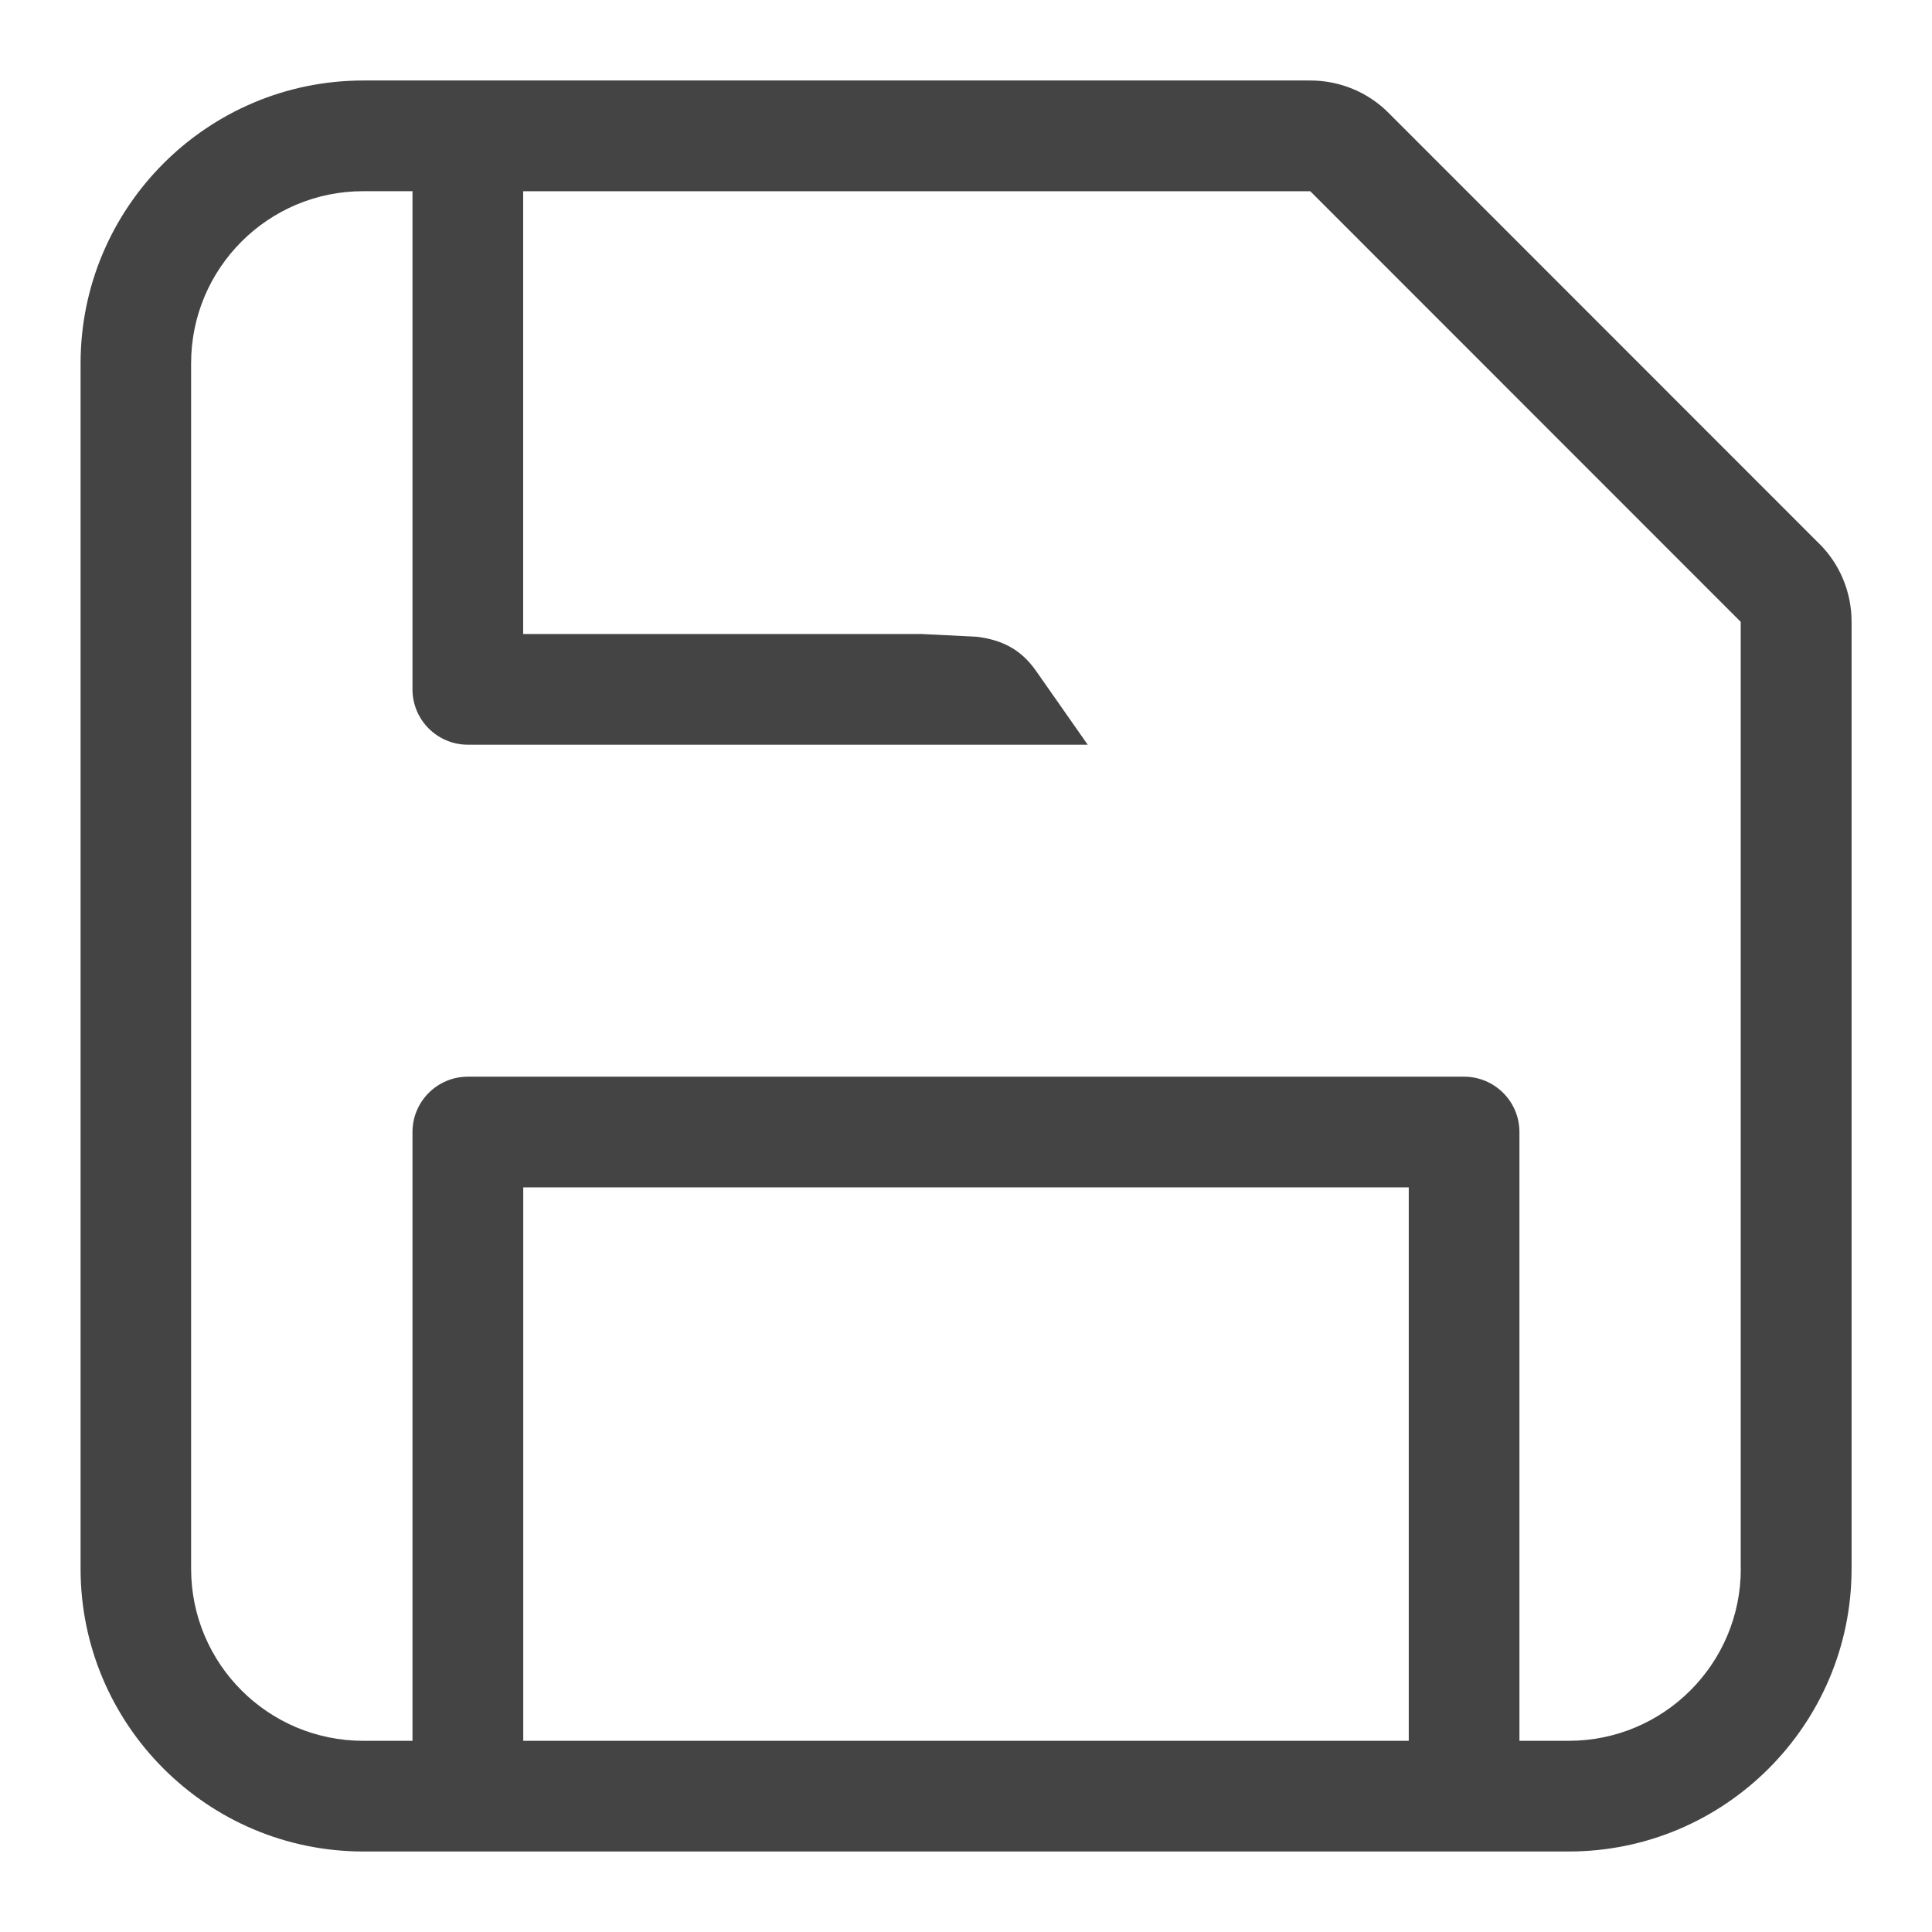 <!-- Generated by IcoMoon.io -->
<svg version="1.1" xmlns="http://www.w3.org/2000/svg" width="24" height="24" viewBox="0 0 24 24">
<title>save</title>
<path fill="#444" d="M22.597 6.752l-5.347-5.349c-0.257-0.259-0.608-0.403-0.972-0.403h-11.764c-1.937 0-3.513 1.576-3.513 3.513v14.975c0 1.936 1.576 3.512 3.513 3.512h14.974c1.937 0 3.513-1.576 3.513-3.513v-11.763c0-0.366-0.144-0.715-0.403-0.972zM17.5 21.625h-11v-6.875h11v6.875zM21.625 19.487c0 1.181-0.957 2.138-2.138 2.138h-0.612v-7.562c0-0.38-0.308-0.688-0.688-0.688h-12.375c-0.38 0-0.688 0.308-0.688 0.688v7.562h-0.612c-1.181 0-2.138-0.957-2.138-2.138v-14.974c0-1.181 0.957-2.138 2.138-2.138h0.612v6.188c0 0.38 0.308 0.688 0.688 0.688h7.7l-0.642-0.917c-0.193-0.275-0.43-0.385-0.733-0.424l-0.688-0.034h-4.95v-5.5h9.778l5.347 5.349v11.763z"></path>
</svg>
